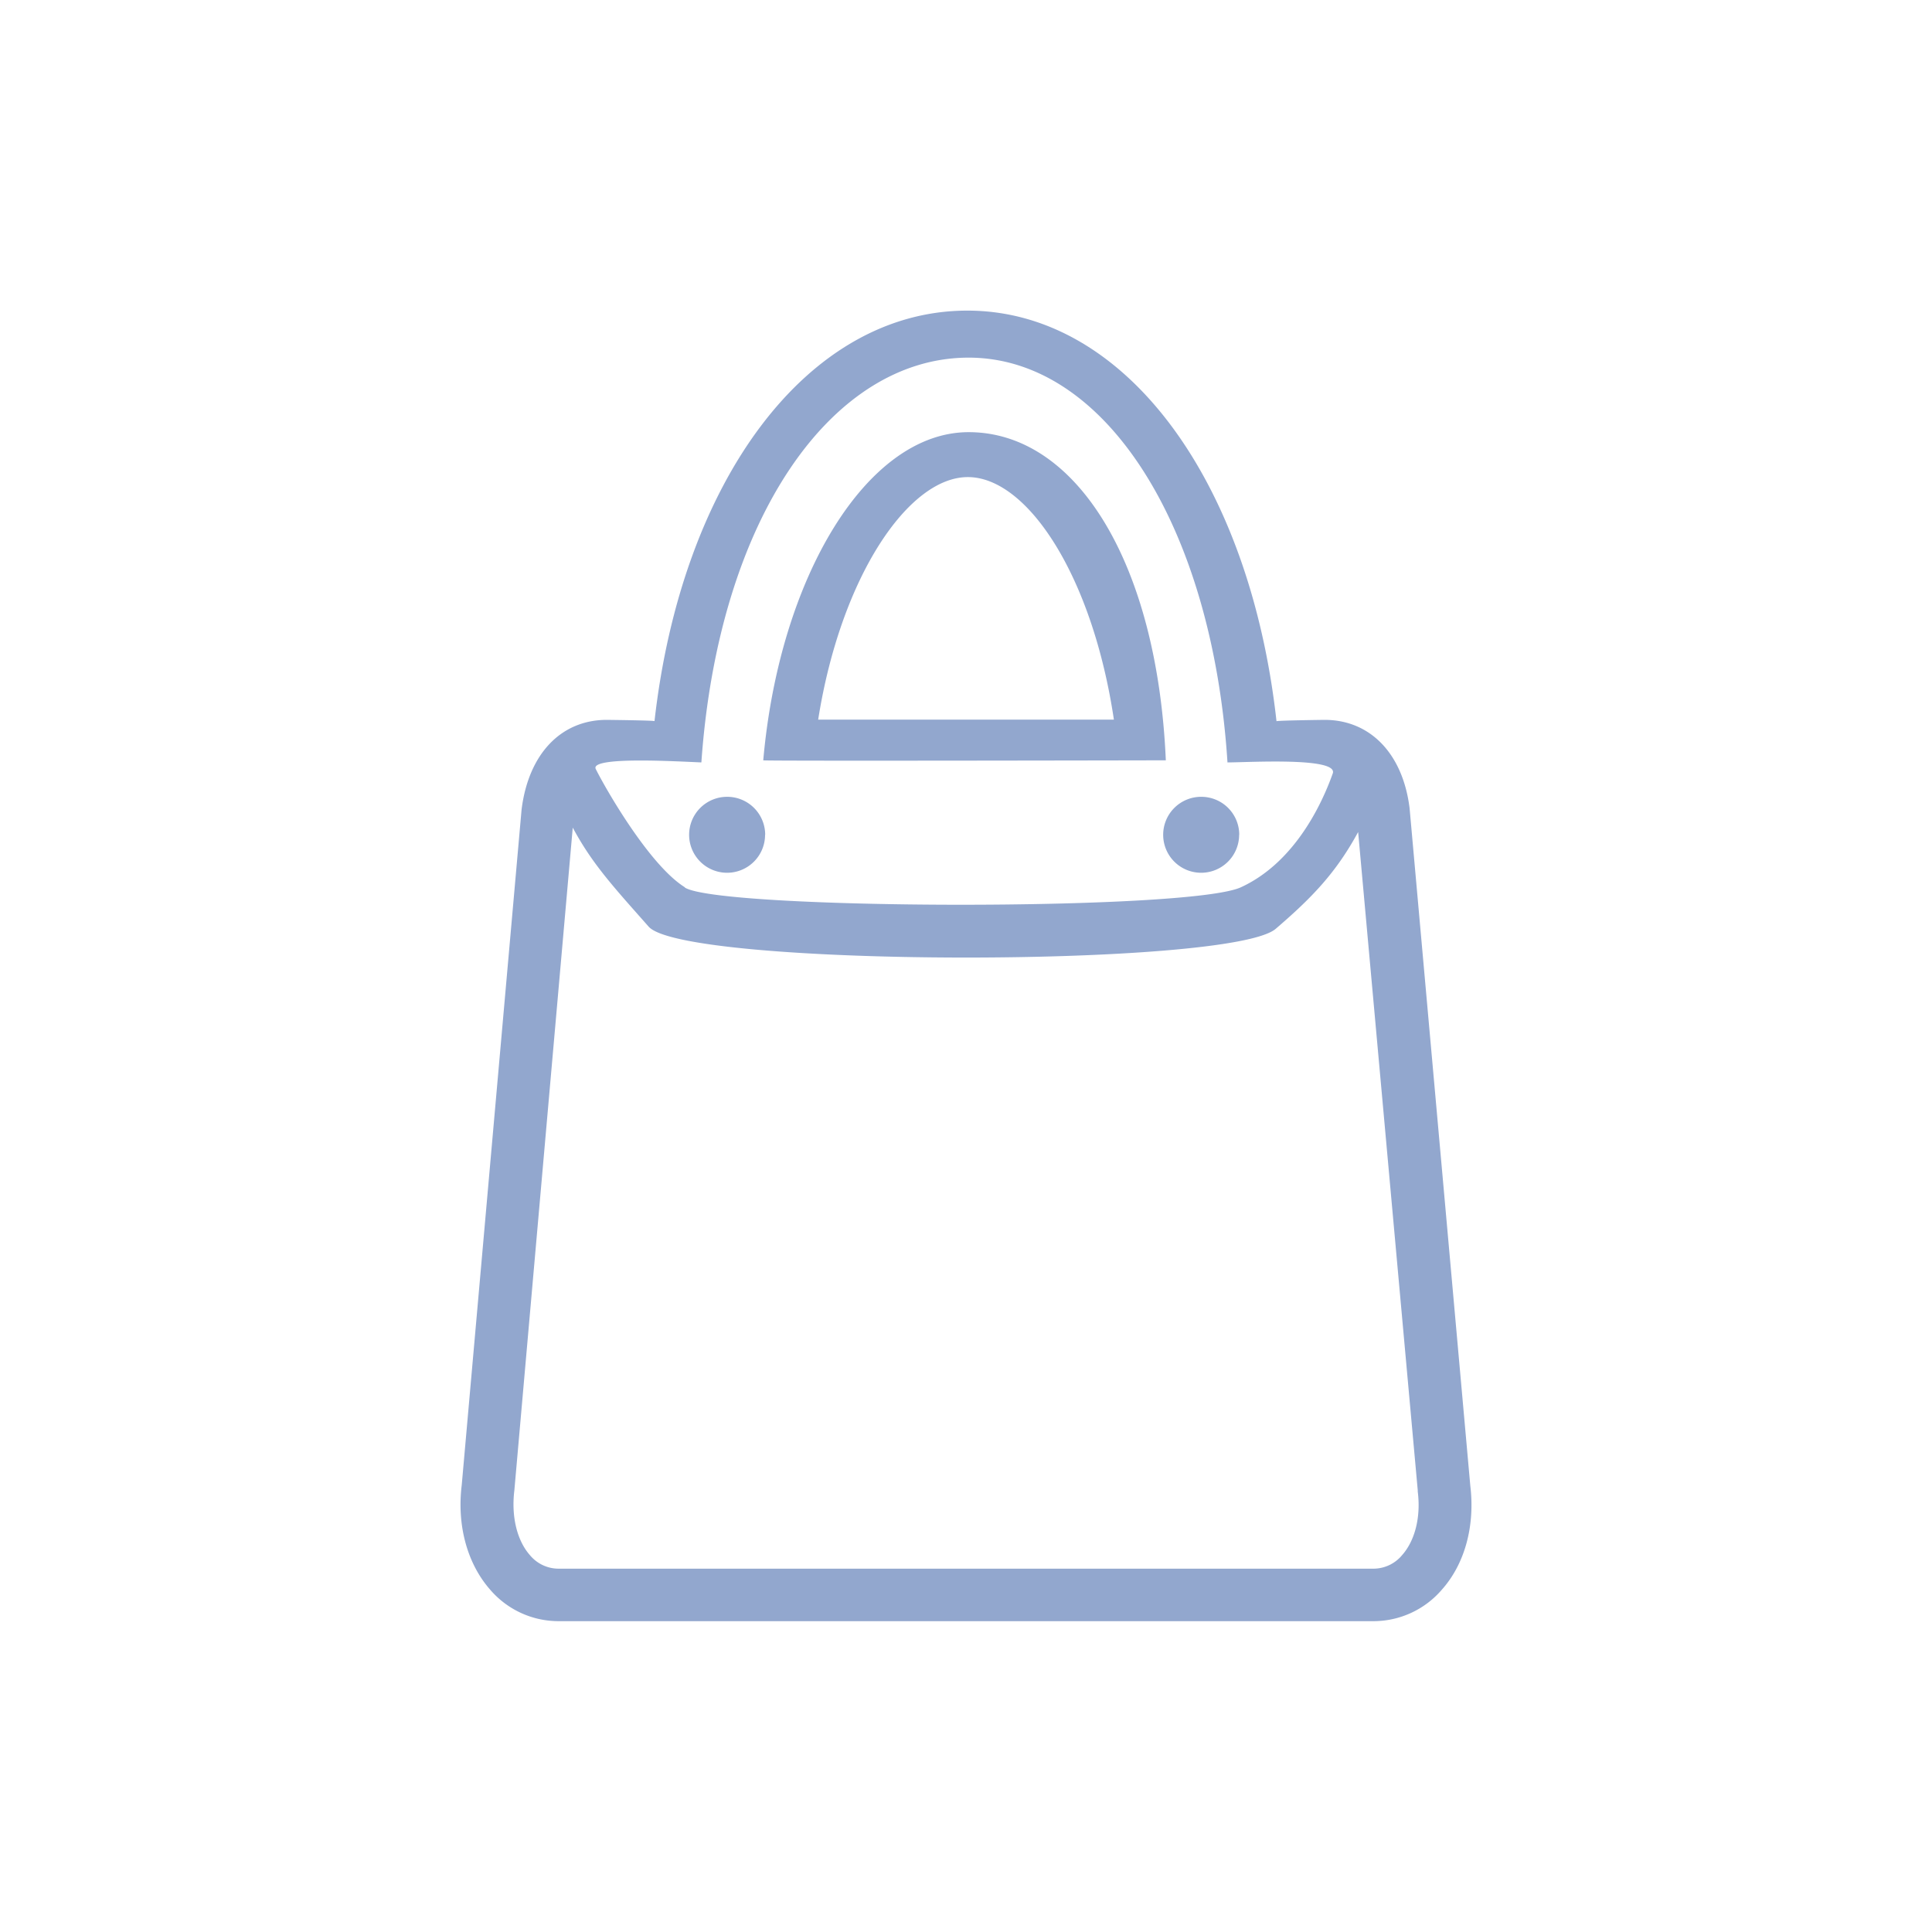 <svg xmlns="http://www.w3.org/2000/svg" viewBox="0 0 350 350"><defs><style>.a{fill:#92a7ce;}</style></defs><title>Wrapt-WebIcons_About</title><path class="a" d="M266.36,269.16l-11-122.75c-1.22-9.88-7.13-16-15.41-16,0,0-8.24.1-8.7.24-4.83-43.44-27.27-74.38-56-74.38-29.06,0-51.78,30.94-56.68,74.36-.44-.13-8.64-.22-8.64-.22-8.28,0-14.18,6.14-15.44,16.24L83.65,269c-.91,7.35,1,14.28,5.16,19a16.33,16.33,0,0,0,12.35,5.69H248.84a16.33,16.33,0,0,0,12.35-5.69C265.36,283.34,267.24,276.46,266.36,269.16ZM211.2,137.74C209.65,102,195,78.29,175.48,78.29c-18.47,0-34.3,26.37-37.21,59.45C138.35,137.89,211.2,137.74,211.2,137.74Zm-87.13,23c-6.43-4-14.35-17.83-16.14-21.42-1.16-2.32,14.54-1.39,19.13-1.2,3.1-44.14,23.59-73.33,48.42-73.33s44.15,30.62,46.89,73.33c3.73,0,20.15-1,19.07,2-2.19,6.17-7.22,16.29-16.64,20.62S130.5,164.83,124.07,160.79Zm77.73-30.37-.3,0h-53a2.4,2.4,0,0,0-.28,0c4.06-25.76,16.3-43.94,27.11-43.94S197.93,104.38,201.8,130.42ZM254,281.73a6.74,6.74,0,0,1-5.18,2.45H101.16A6.74,6.74,0,0,1,96,281.73c-2.34-2.65-3.4-7-2.82-11.73l10.58-120.07c3.54,6.63,7.55,10.92,13.75,17.94,6.51,7.35,105.36,7.45,113.59.4,6.49-5.57,10.9-10.09,14.94-17.54L256.84,270a1.64,1.64,0,0,0,0,.22C257.42,274.78,256.36,279.08,254,281.73Zm-115.4-130.5a6.88,6.88,0,1,1-6.88-6.88A6.88,6.88,0,0,1,138.62,151.23Zm85.88,0a6.88,6.88,0,1,1-6.87-6.88A6.87,6.87,0,0,1,224.5,151.23Z"/></svg>
